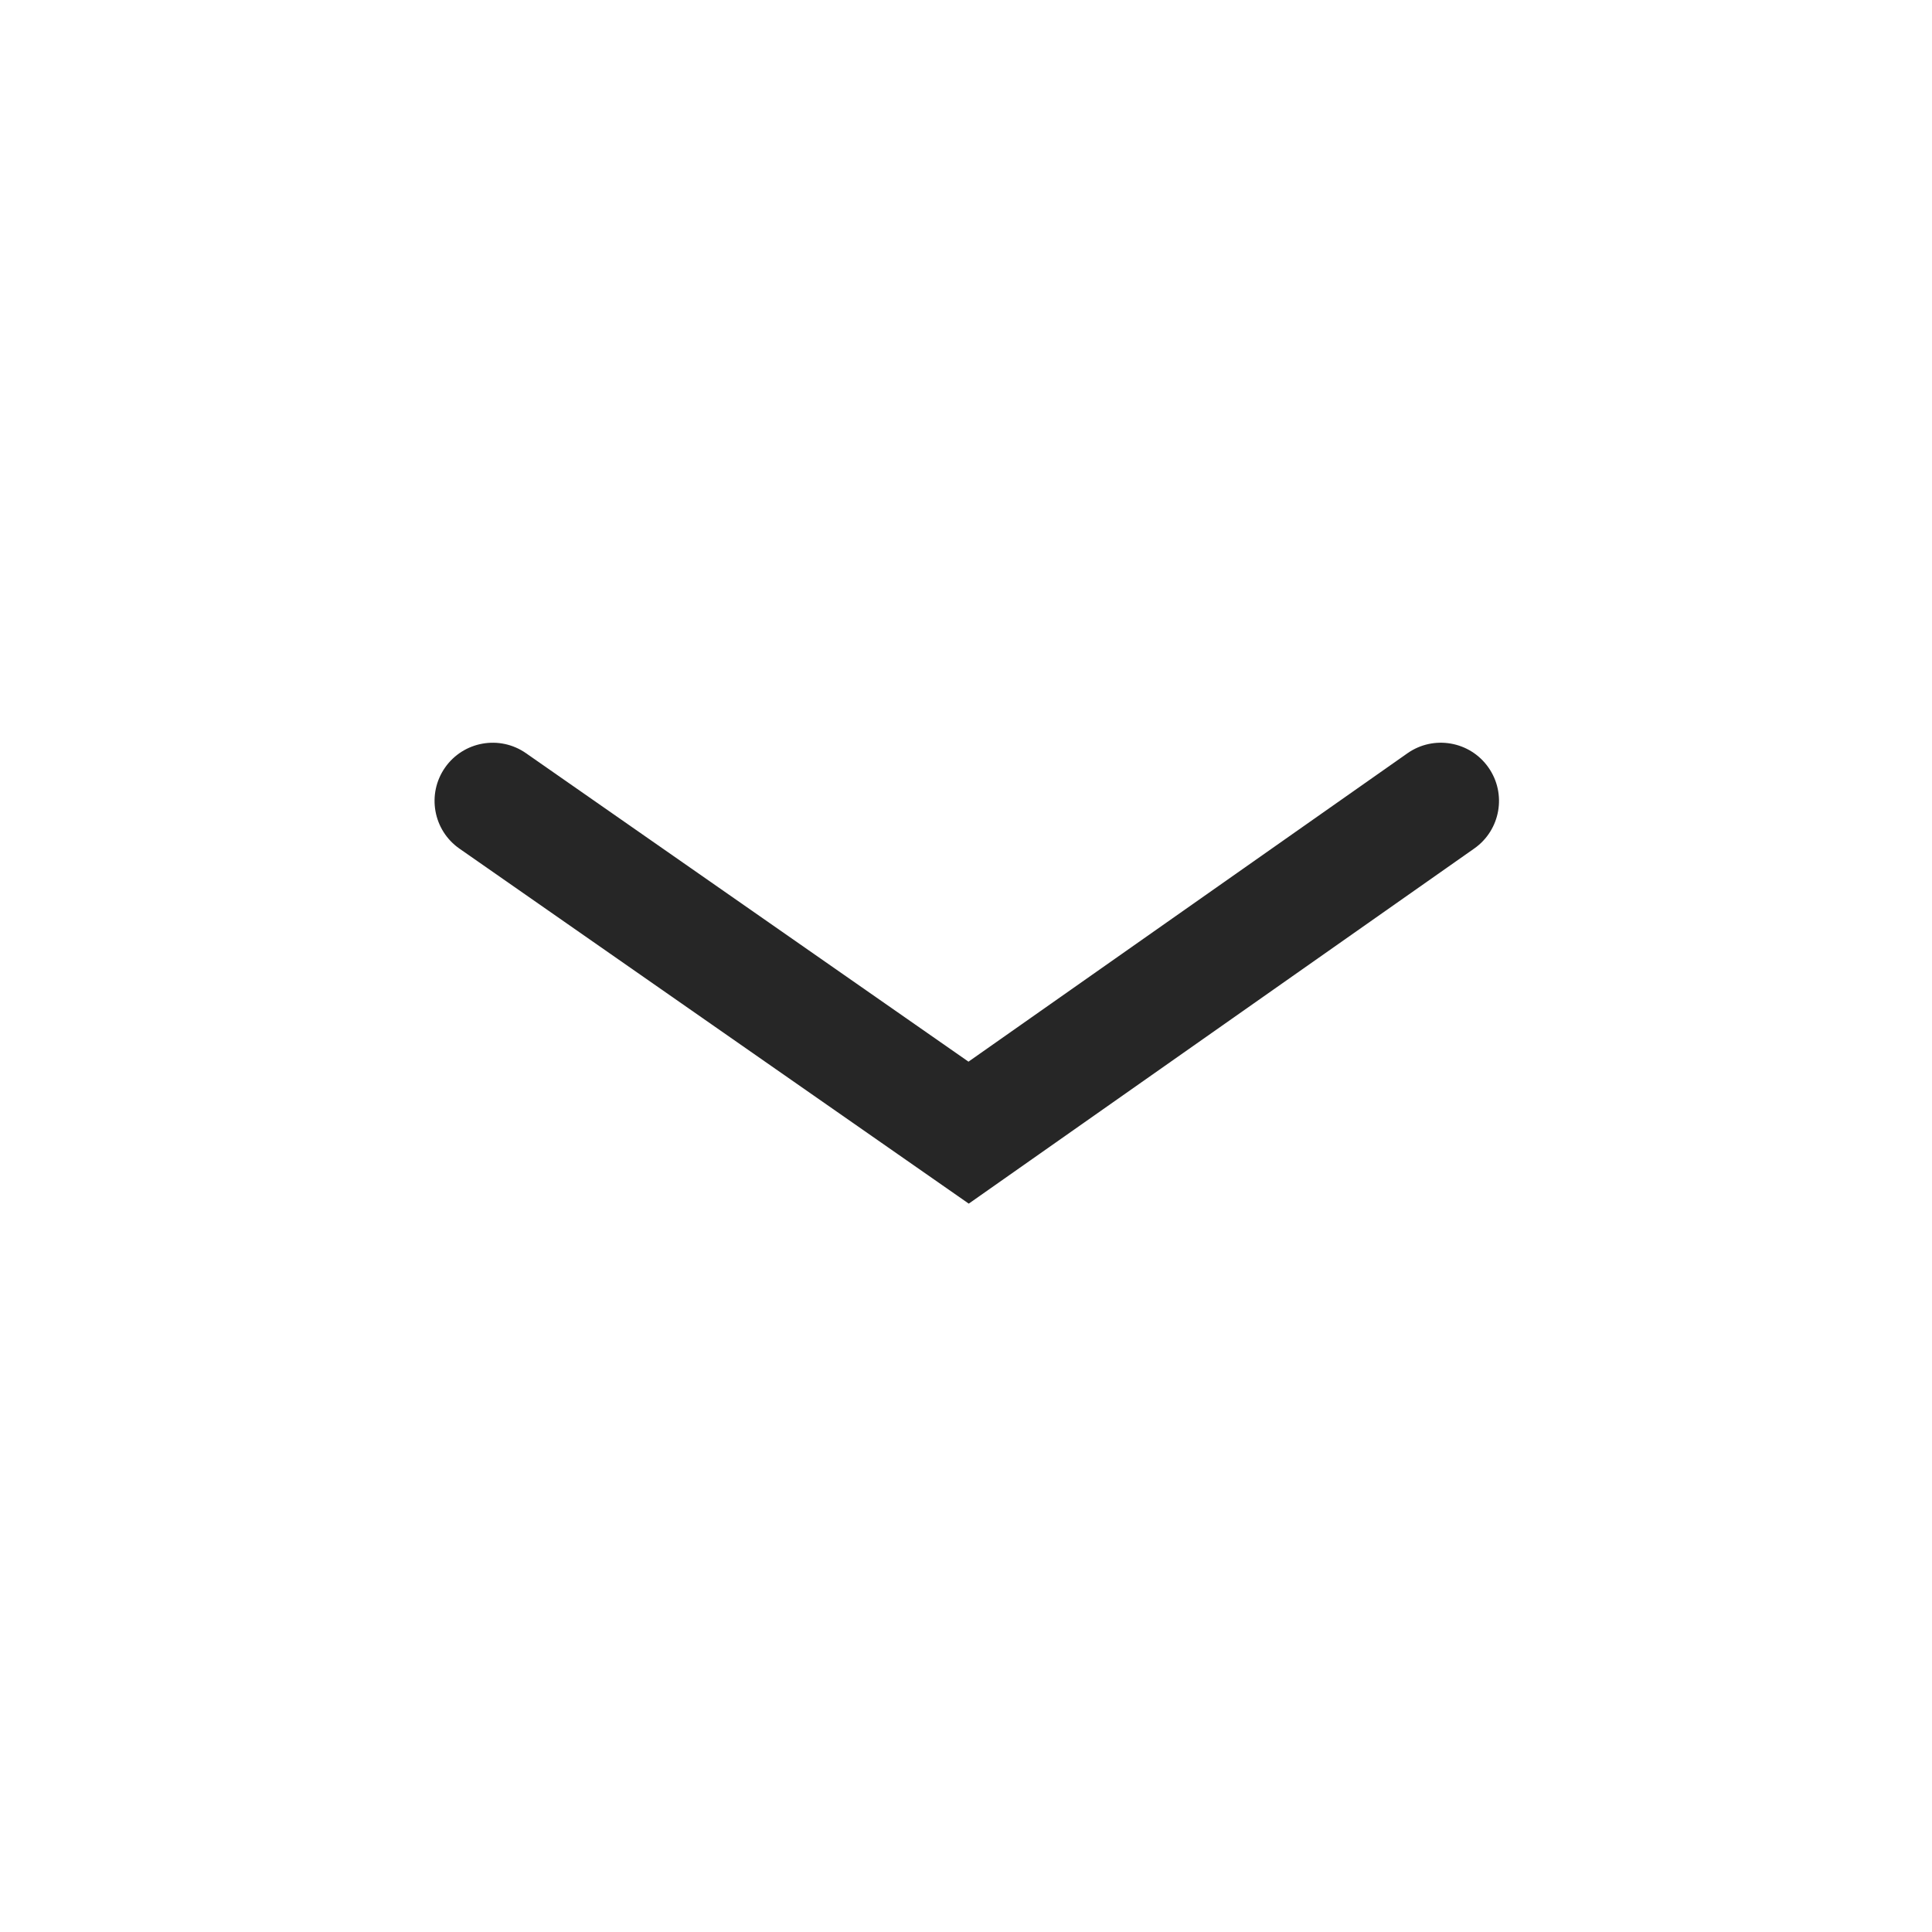 <svg width="35" height="35" viewBox="0 0 35 35" fill="none" xmlns="http://www.w3.org/2000/svg">
<path fill-rule="evenodd" clip-rule="evenodd" d="M8.062 13.906C8.395 13.429 9.052 13.312 9.529 13.645L17.545 19.233L25.496 13.647C25.972 13.312 26.63 13.427 26.964 13.903C27.299 14.379 27.184 15.037 26.708 15.371L17.55 21.805L8.324 15.374C7.846 15.041 7.729 14.384 8.062 13.906Z" fill="#262626"/>
</svg>
